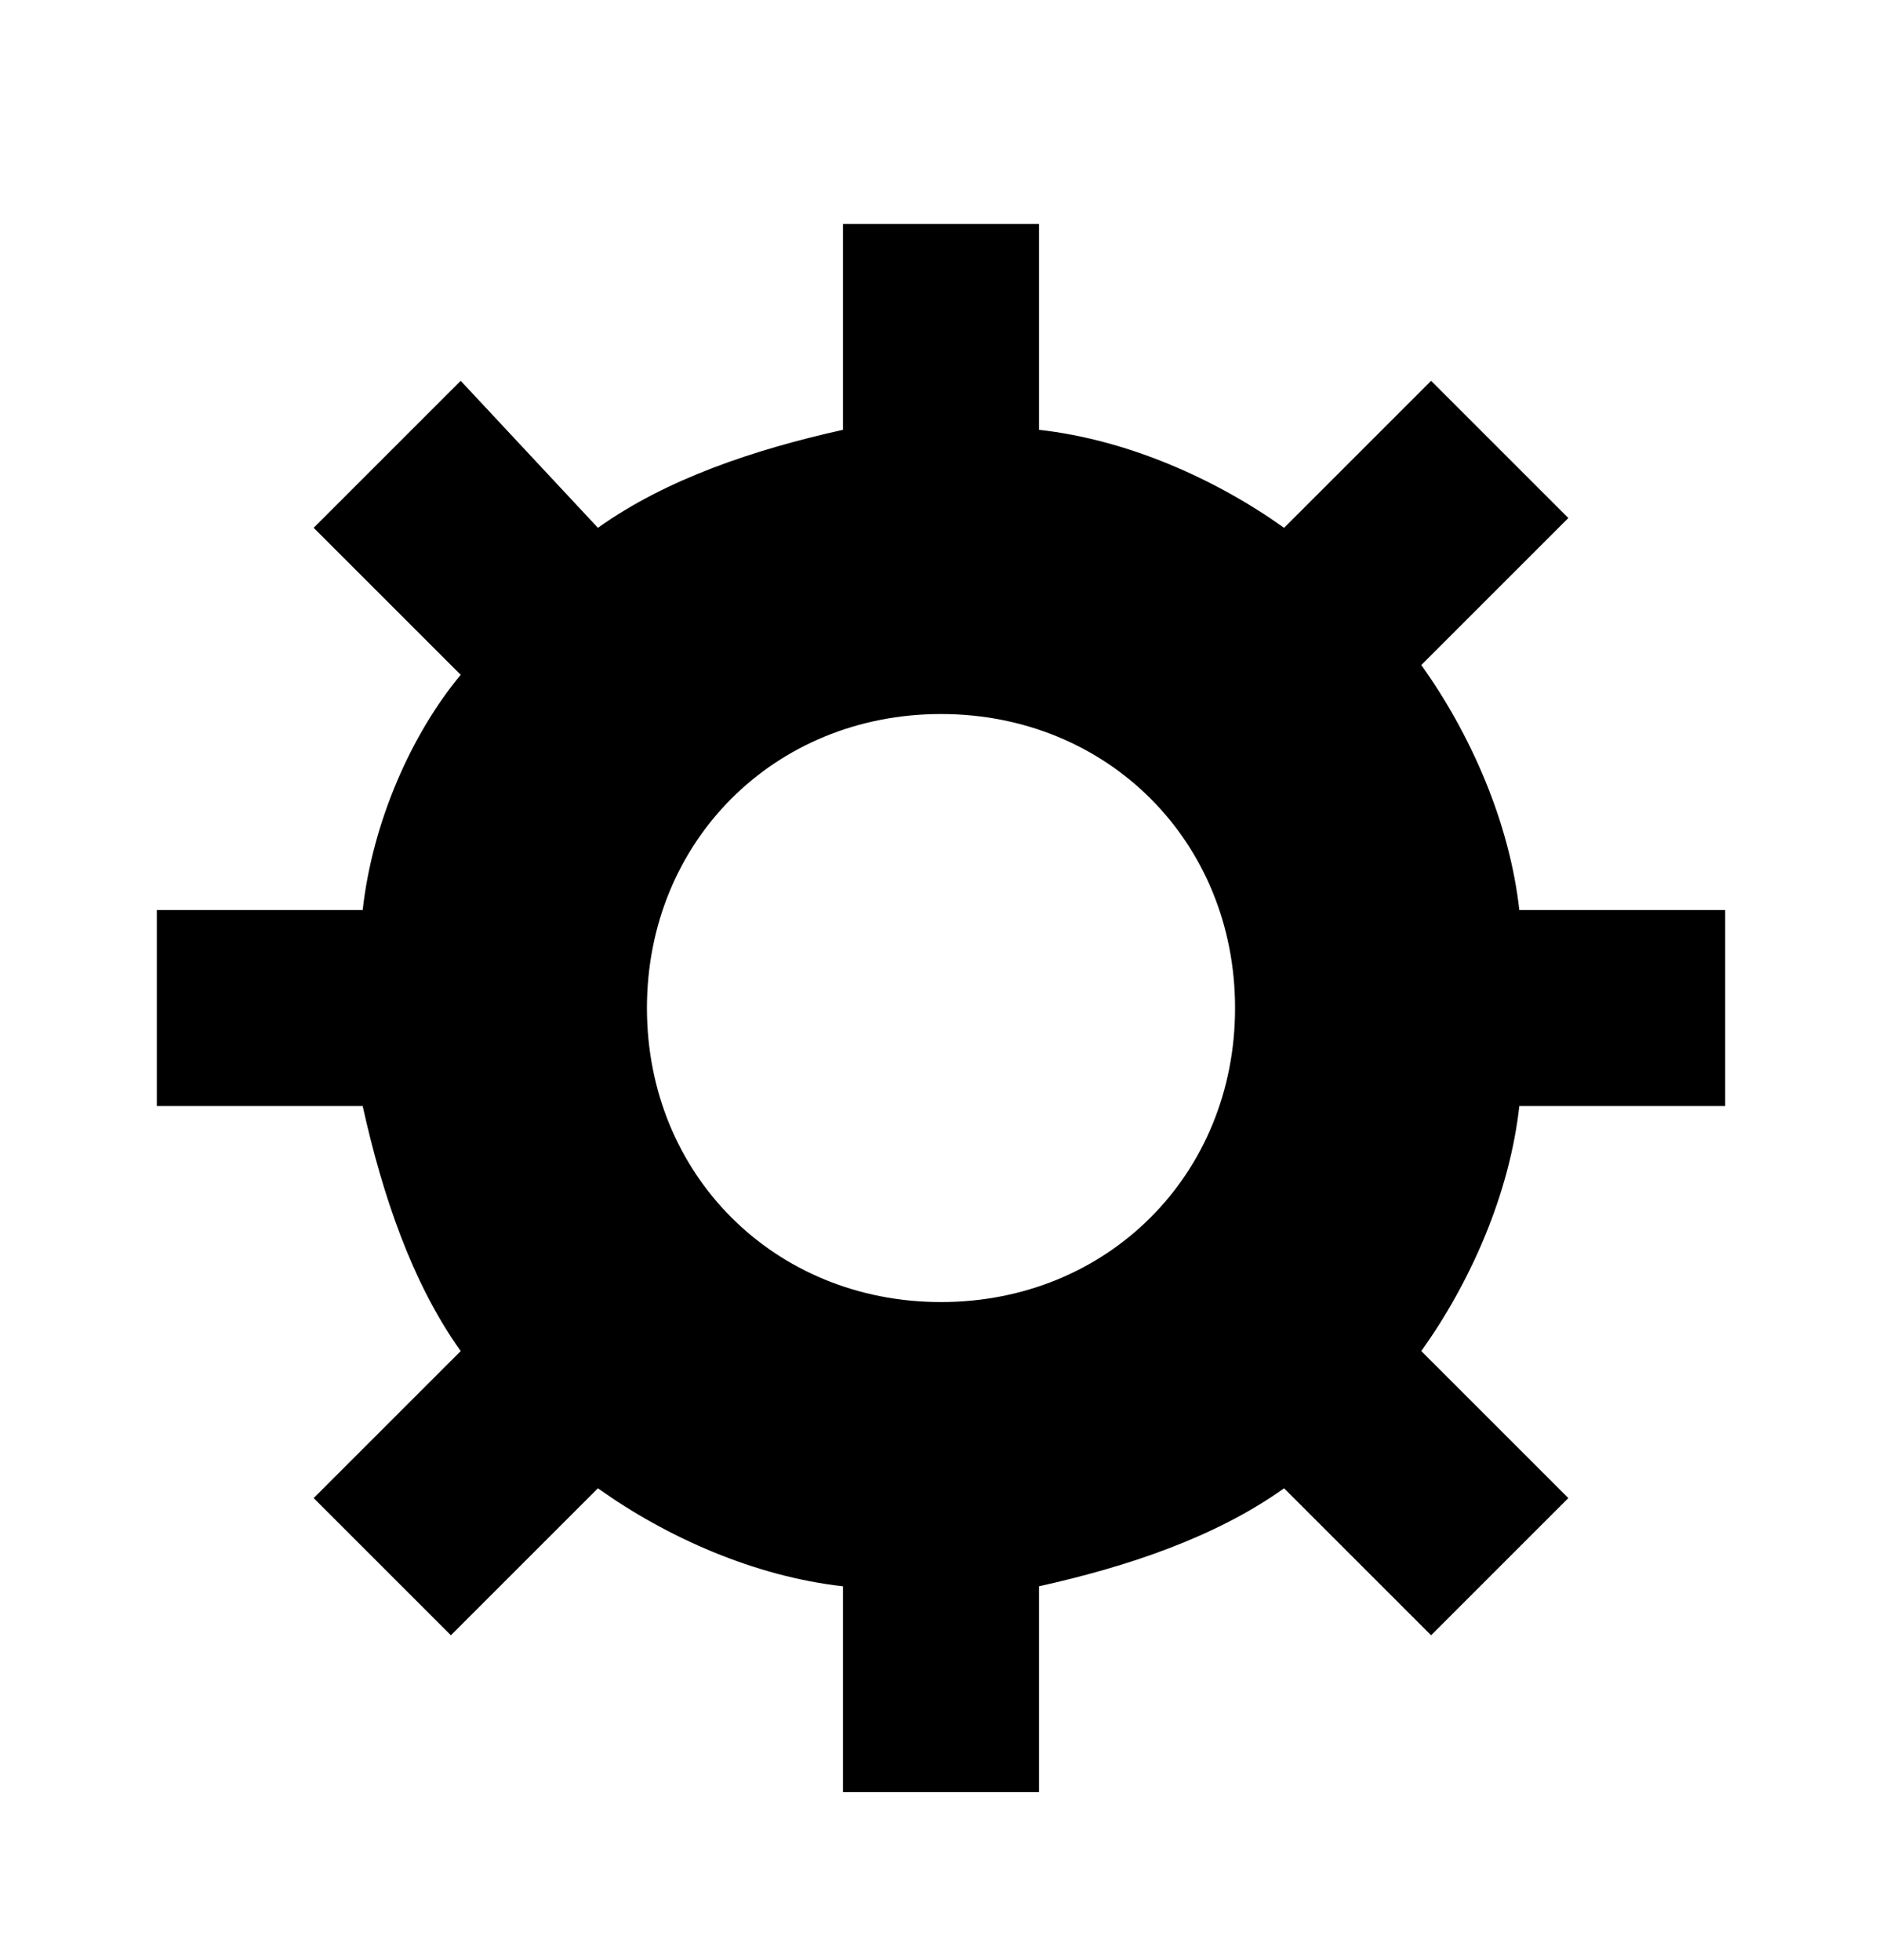 <?xml version="1.0" encoding="UTF-8"?>
<svg width="24px" height="25px" viewBox="0 0 24 25" version="1.1" xmlns="http://www.w3.org/2000/svg" xmlns:xlink="http://www.w3.org/1999/xlink">
    <!-- Generator: Sketch 52.2 (67145) - http://www.bohemiancoding.com/sketch -->
    <title>gear</title>
    <desc>Created with Sketch.</desc>
    <g id="gear" stroke="none" stroke-width="1" fill="none" fill-rule="evenodd" transform="translate(0, 0.857)">
        <path d="M18.125,7.625 L20,5.75 L18.25,4 L16.375,5.875 C15.5,5.25 14.375,4.75 13.25,4.625 L13.25,2 L10.75,2 L10.75,4.625 C9.625,4.875 8.5,5.25 7.625,5.875 L5.875,4 L4,5.875 L5.875,7.75 C5.25,8.5 4.75,9.625 4.625,10.75 L2,10.75 L2,13.25 L4.625,13.25 C4.875,14.375 5.25,15.5 5.875,16.375 L4,18.25 L5.75,20 L7.625,18.125 C8.5,18.75 9.625,19.25 10.75,19.375 L10.75,22 L13.25,22 L13.25,19.375 C14.375,19.125 15.5,18.75 16.375,18.125 L18.25,20 L20,18.25 L18.125,16.375 C18.75,15.5 19.25,14.375 19.375,13.25 L22,13.25 L22,10.75 L19.375,10.75 C19.25,9.625 18.75,8.5 18.125,7.625 Z M12,15.75 C9.875,15.75 8.25,14.125 8.25,12 C8.25,9.875 9.875,8.25 12,8.25 C14.125,8.25 15.75,9.875 15.75,12 C15.75,14.125 14.125,15.75 12,15.75 Z" fill="#000000" fill-rule="nonzero"></path>
    </g>
</svg>